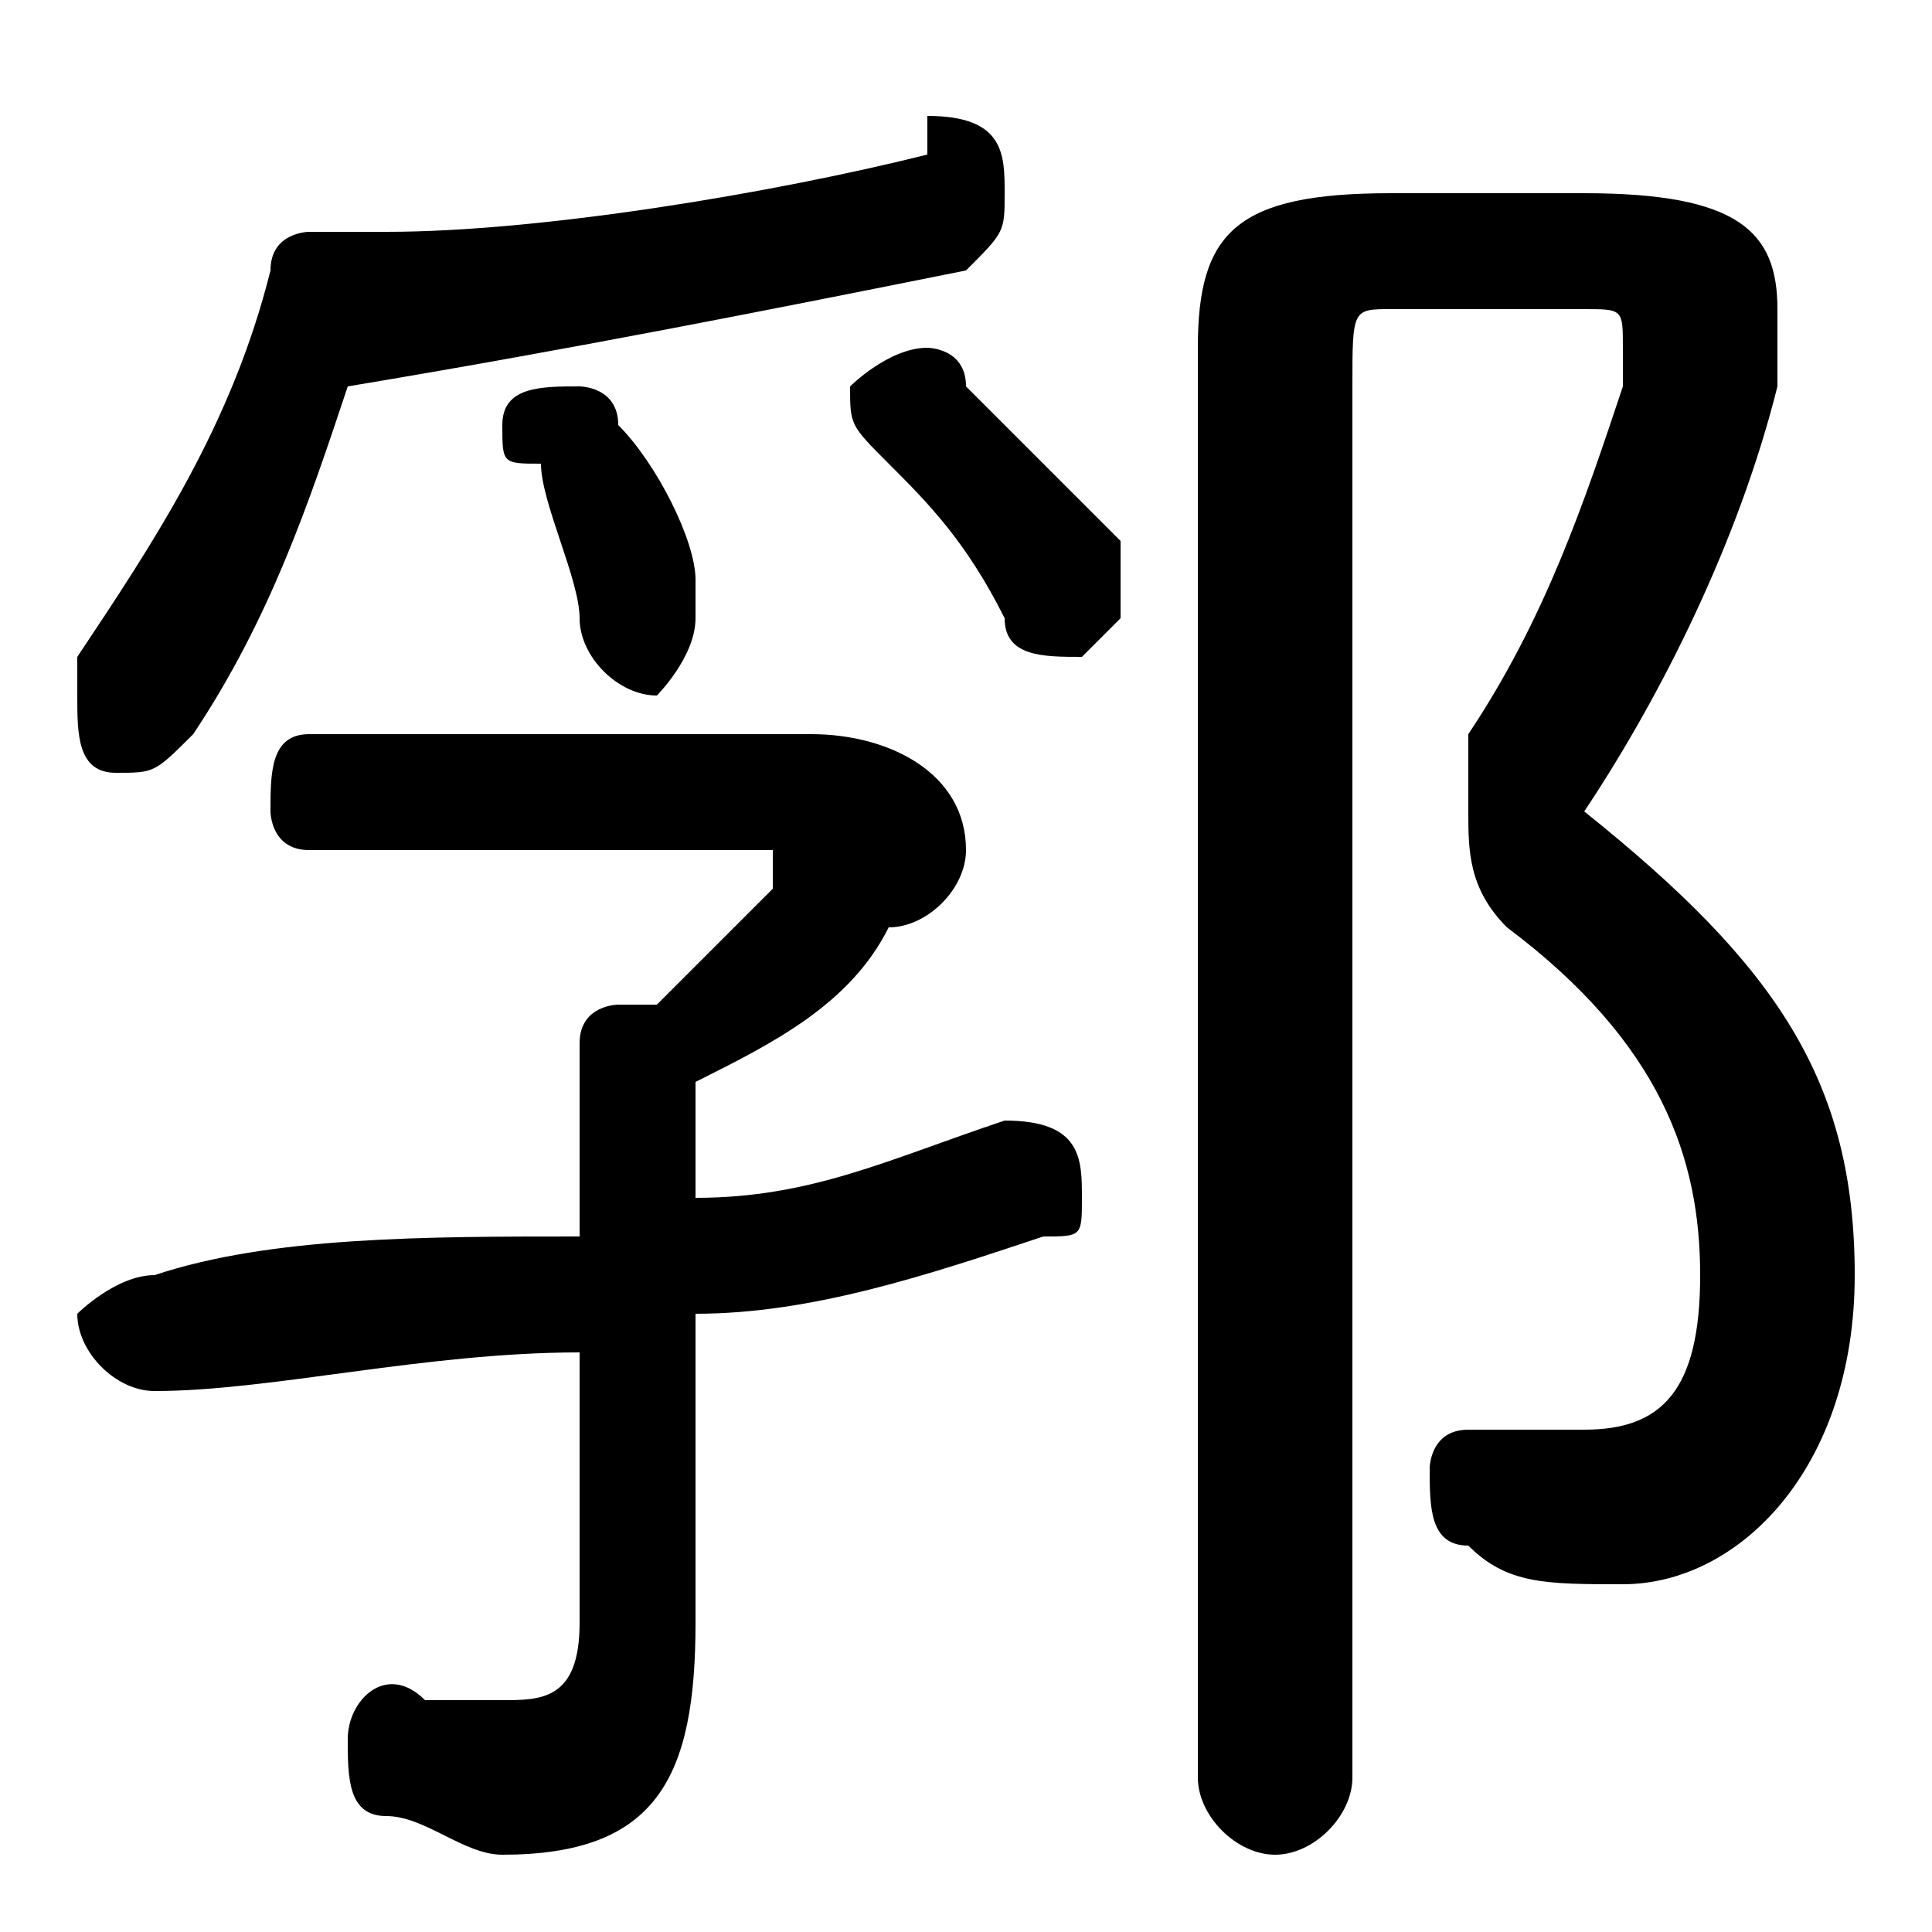 <svg xmlns="http://www.w3.org/2000/svg" viewBox="0 -44.0 50.0 50.0">
    <rect x="0" y="-44.0" width="50.0" height="50.0" fill="#808080" stroke="none"/>
    <g transform="scale(1, -1)">
        <!-- ボディの枠 -->
        <rect x="0" y="-6.0" width="50.0" height="50.0"
            stroke="white" fill="white"/>
        <!-- グリフ座標系の原点 -->
        <circle cx="0" cy="0" r="5" fill="white"/>
        <!-- グリフのアウトライン -->
        <g style="fill:black;stroke:#000000;stroke-width:0;stroke-linecap:round;stroke-linejoin:round;">
        <path d="M 9.0 34.0 C 15.0 35.0 20.0 36.0 25.0 37.0 C 26.0 38.0 26.0 38.0 26.0 39.0 C 26.0 40.0 26.0 41.0 24.0 41.0 C 24.0 41.0 24.0 41.0 24.0 40.0 C 20.0 39.0 14.0 38.0 10.0 38.0 C 9.0 38.0 9.0 38.0 8.0 38.0 C 8.0 38.0 7.0 38.0 7.0 37.0 C 6.0 33.0 4.0 30.0 2.0 27.0 C 2.0 26.0 2.0 26.0 2.0 26.0 C 2.0 25.0 2.0 24.0 3.0 24.0 C 4.0 24.0 4.0 24.0 5.0 25.0 C 7.0 28.0 8.0 31.0 9.0 34.0 Z M 18.0 16.0 C 20.0 17.0 22.0 18.0 23.0 20.0 C 24.0 20.0 25.0 21.0 25.0 22.0 C 25.0 24.0 23.0 25.0 21.0 25.0 L 8.0 25.0 C 7.0 25.0 7.0 24.0 7.0 23.0 C 7.0 23.0 7.0 22.0 8.0 22.0 L 20.0 22.0 C 20.0 22.0 20.0 22.0 20.0 21.0 C 20.0 21.0 20.0 21.0 20.0 21.0 C 19.0 20.0 18.0 19.0 17.0 18.0 C 17.0 18.0 17.0 18.0 16.0 18.0 C 16.0 18.0 15.0 18.0 15.0 17.0 L 15.0 12.0 C 11.0 12.0 7.0 12.0 4.0 11.0 C 3.0 11.0 2.0 10.0 2.0 10.0 C 2.0 9.0 3.0 8.0 4.0 8.0 C 7.0 8.0 11.0 9.0 15.0 9.0 L 15.0 2.0 C 15.0 0.0 14.0 0.0 13.0 0.0 C 12.0 0.0 12.0 0.0 11.0 0.0 C 10.0 1.0 9.0 -0.0 9.0 -1.0 C 9.0 -2.0 9.0 -3.0 10.0 -3.0 C 11.0 -3.0 12.0 -4.0 13.0 -4.0 C 17.0 -4.0 18.0 -2.0 18.0 2.0 L 18.0 10.0 C 21.0 10.0 24.0 11.0 27.0 12.0 C 28.0 12.0 28.0 12.0 28.0 13.0 C 28.0 14.0 28.0 15.0 26.0 15.0 C 23.0 14.0 21.0 13.0 18.0 13.0 Z M 16.0 33.0 C 16.0 34.0 15.0 34.0 15.0 34.0 C 14.0 34.0 13.0 34.0 13.0 33.0 C 13.0 32.0 13.0 32.0 14.0 32.0 C 14.0 31.0 15.0 29.0 15.0 28.0 C 15.0 27.0 16.0 26.0 17.0 26.0 C 17.0 26.0 18.0 27.0 18.0 28.0 C 18.0 28.0 18.0 29.0 18.0 29.0 C 18.0 30.0 17.0 32.0 16.0 33.0 Z M 36.0 39.0 C 32.0 39.0 31.0 38.0 31.0 35.0 L 31.0 -2.0 C 31.0 -3.0 32.0 -4.0 33.0 -4.0 C 34.0 -4.0 35.0 -3.0 35.0 -2.0 L 35.0 34.0 C 35.0 36.0 35.0 36.0 36.0 36.0 L 41.0 36.0 C 42.0 36.0 42.0 36.0 42.0 35.0 C 42.0 35.0 42.0 35.0 42.0 34.0 C 41.0 31.0 40.0 28.0 38.0 25.0 C 38.0 24.0 38.0 23.0 38.0 23.0 C 38.0 22.0 38.0 21.0 39.0 20.0 C 43.0 17.0 44.0 14.0 44.0 11.0 C 44.0 8.0 43.0 7.0 41.0 7.0 C 41.0 7.0 40.0 7.0 39.0 7.0 C 39.0 7.0 39.0 7.0 38.0 7.0 C 37.0 7.0 37.0 6.0 37.0 6.0 C 37.0 5.0 37.0 4.0 38.0 4.0 C 39.0 3.0 40.0 3.0 42.0 3.0 C 45.0 3.0 48.0 6.0 48.0 11.0 C 48.0 16.0 46.0 19.0 41.0 23.0 C 43.0 26.0 45.0 30.0 46.0 34.0 C 46.0 34.0 46.0 35.0 46.0 36.0 C 46.0 38.0 45.0 39.0 41.0 39.0 Z M 25.0 34.0 C 25.0 35.0 24.0 35.0 24.0 35.0 C 23.0 35.0 22.0 34.0 22.0 34.0 C 22.0 33.0 22.0 33.0 23.0 32.0 C 24.0 31.0 25.0 30.0 26.0 28.0 C 26.0 27.0 27.0 27.0 28.0 27.0 C 28.0 27.0 29.0 28.0 29.0 28.0 C 29.0 29.0 29.0 29.0 29.0 30.0 C 28.0 31.0 26.0 33.0 25.0 34.0 Z"/>
    </g>
    </g>
</svg>

